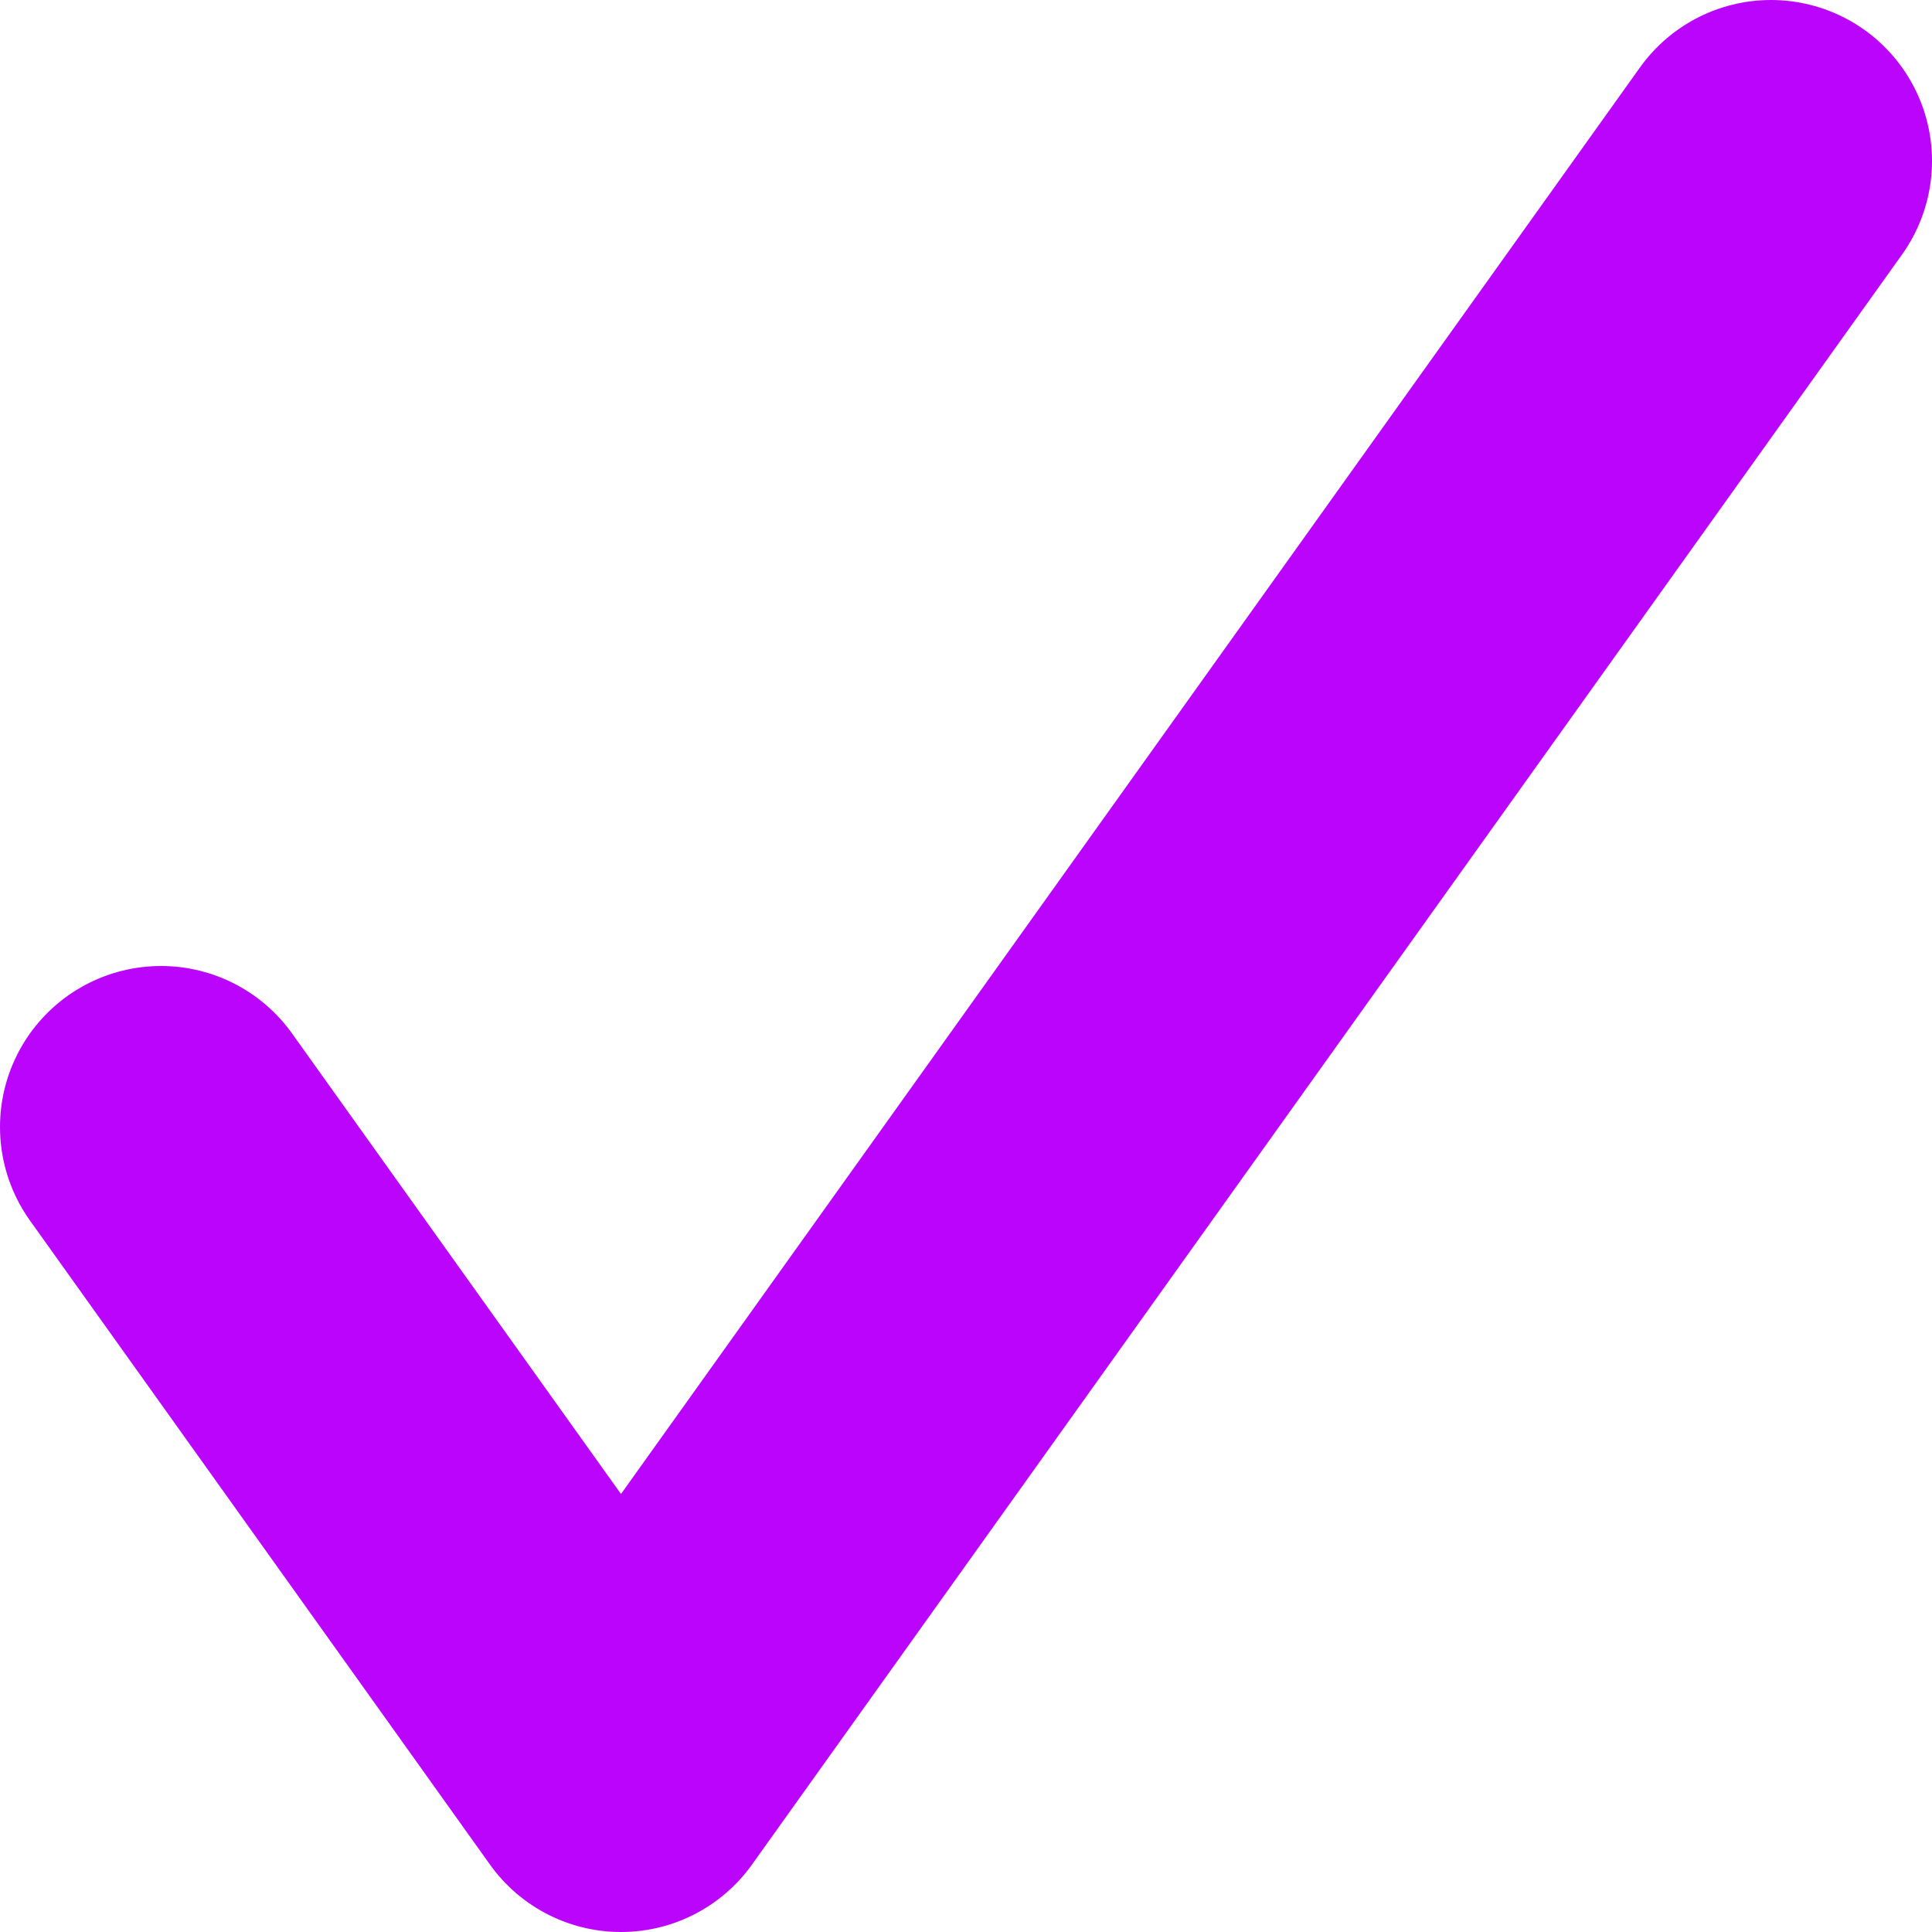 <svg width="12" height="12" viewBox="0 0 12 12" fill="none" xmlns="http://www.w3.org/2000/svg">
<path d="M11 1L3.857 11L1 7" stroke="#BA04FC" stroke-width="2" stroke-linecap="round" stroke-linejoin="round"/>
</svg>
